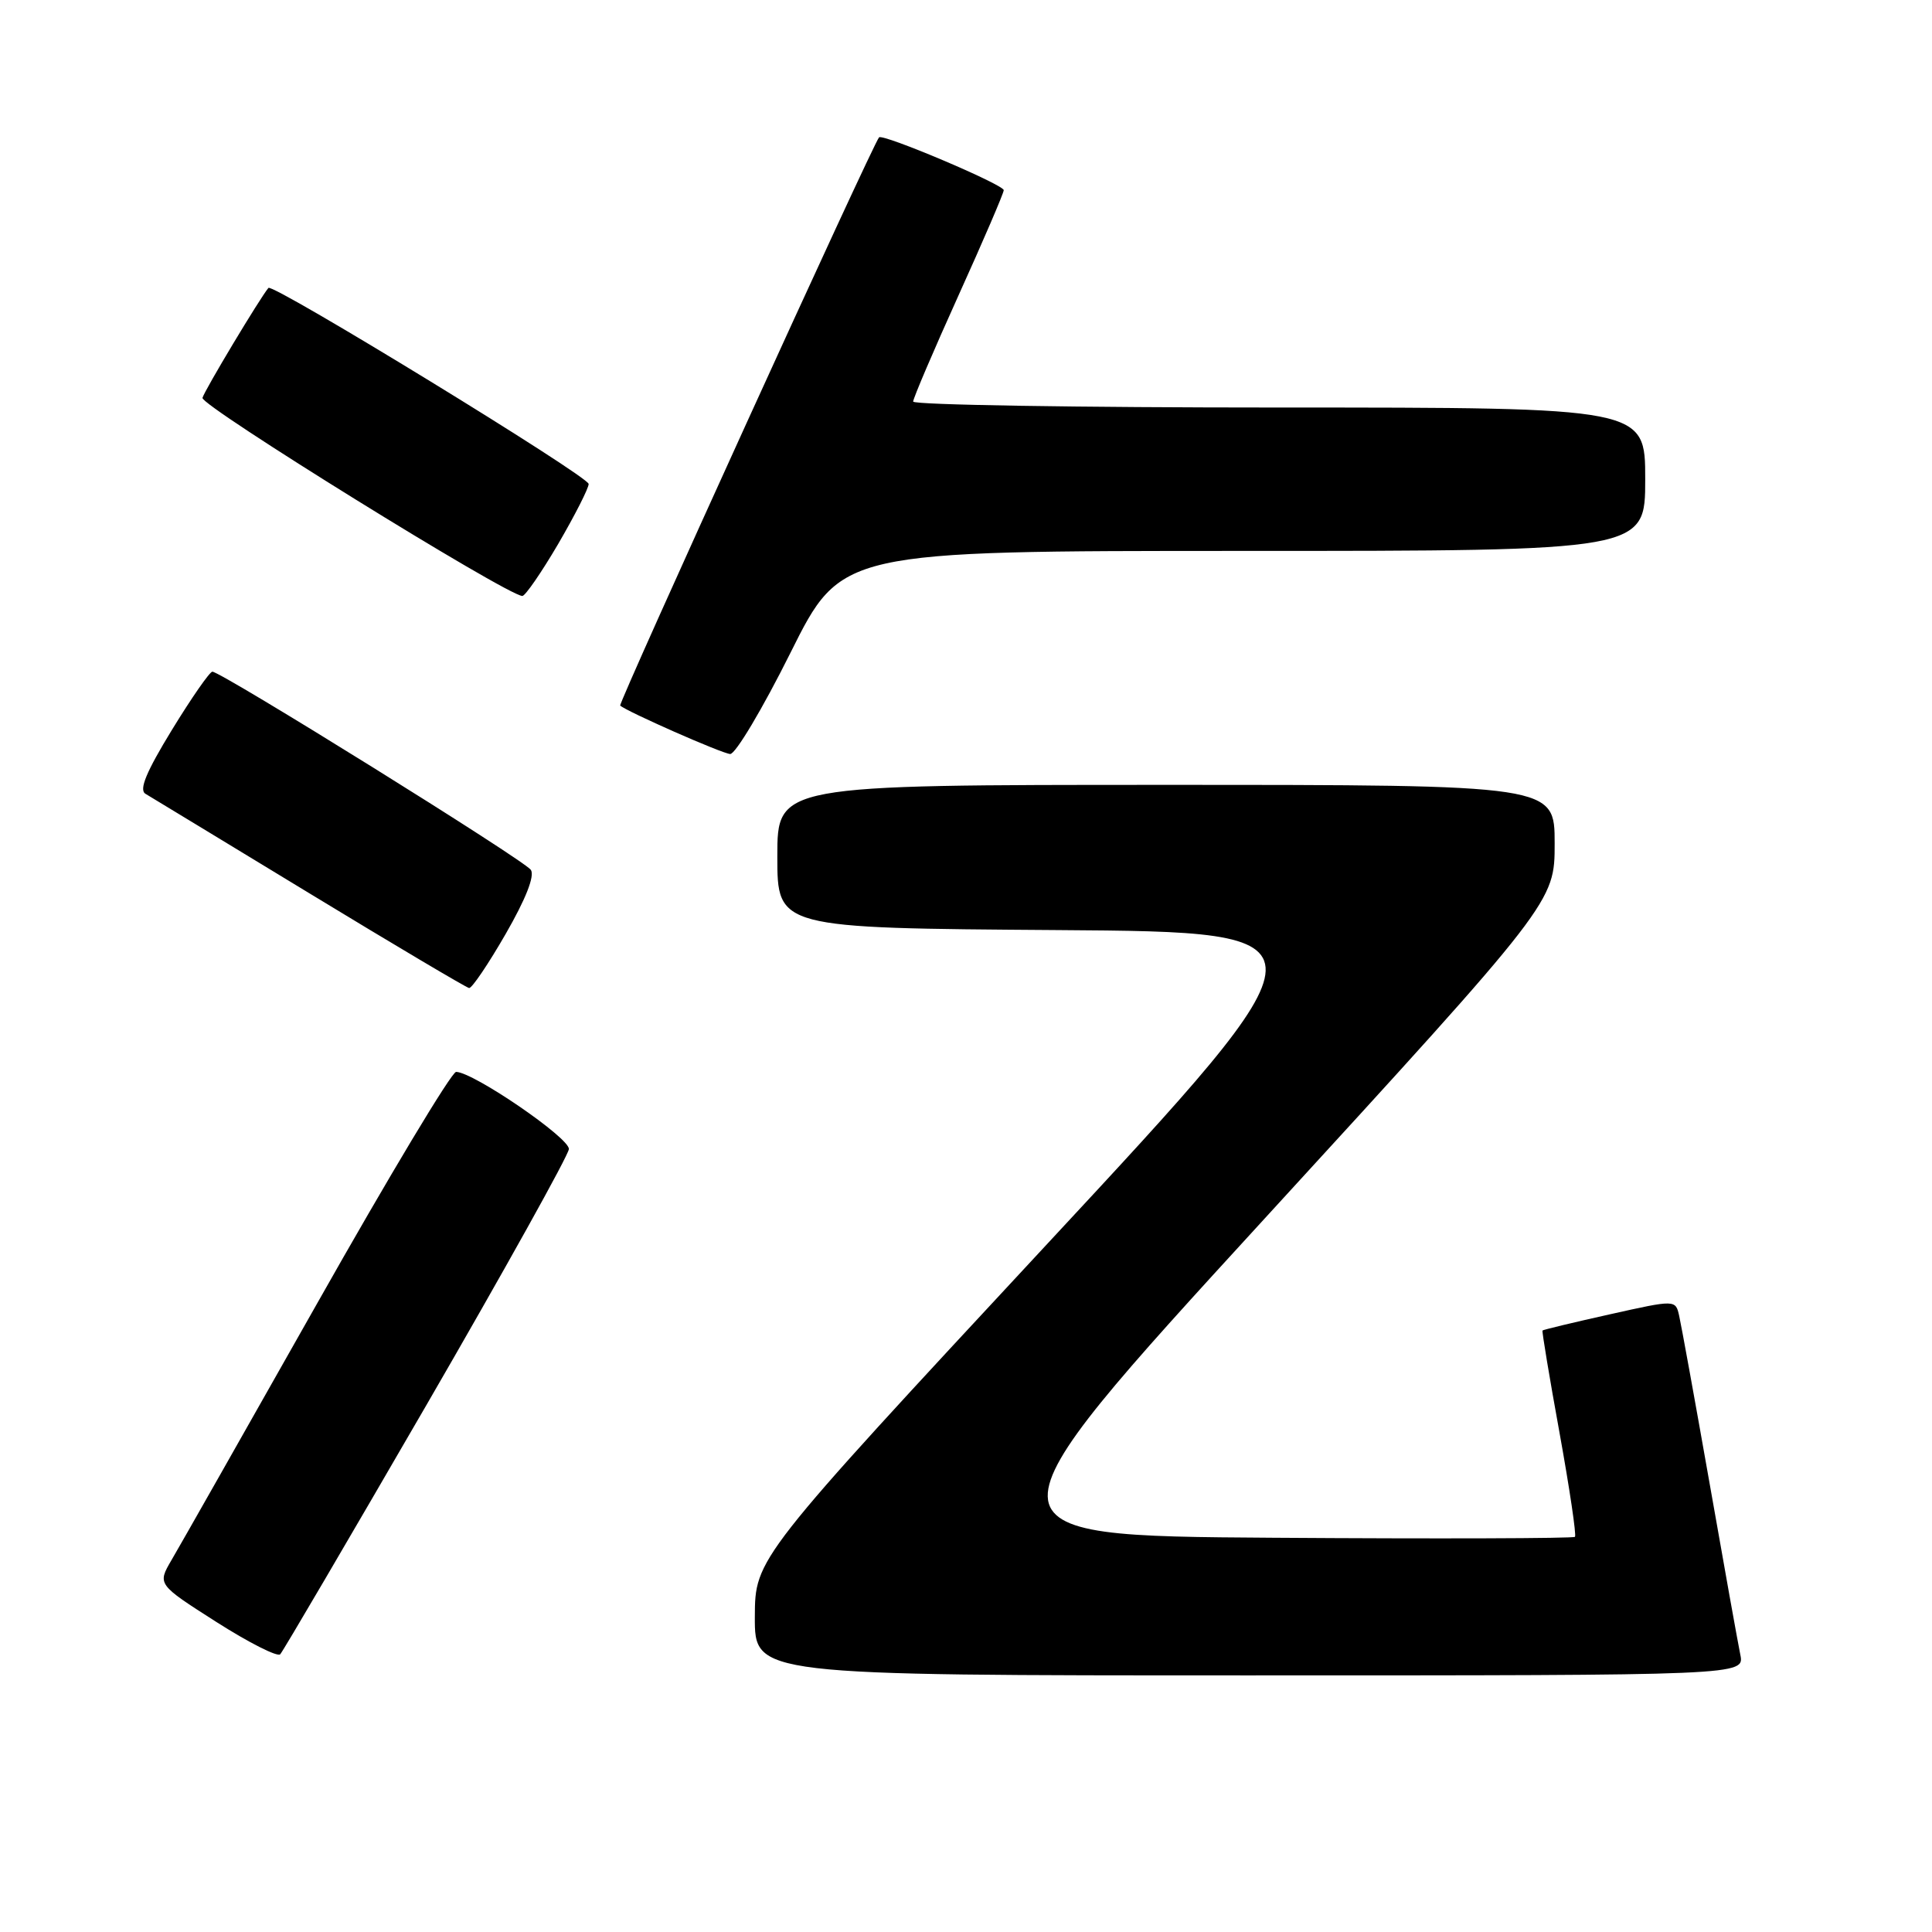 <?xml version="1.0" encoding="UTF-8" standalone="no"?>
<!DOCTYPE svg PUBLIC "-//W3C//DTD SVG 1.1//EN" "http://www.w3.org/Graphics/SVG/1.1/DTD/svg11.dtd" >
<svg xmlns="http://www.w3.org/2000/svg" xmlns:xlink="http://www.w3.org/1999/xlink" version="1.1" viewBox="0 0 256 256">
 <g >
 <path fill="currentColor"
d=" M 230.60 219.25 C 230.29 217.74 228.45 207.50 226.52 196.50 C 224.58 185.50 222.77 175.54 222.50 174.36 C 222.02 172.21 222.02 172.21 213.29 174.16 C 208.49 175.23 204.49 176.19 204.39 176.30 C 204.30 176.41 205.31 182.52 206.65 189.88 C 207.98 197.24 208.90 203.43 208.69 203.64 C 208.48 203.85 190.48 203.91 168.69 203.76 C 129.07 203.50 129.07 203.50 167.53 161.51 C 206.00 119.52 206.00 119.52 206.00 111.76 C 206.00 104.00 206.00 104.00 154.50 104.00 C 103.00 104.00 103.00 104.00 103.00 113.49 C 103.00 122.98 103.00 122.98 140.08 123.24 C 177.16 123.50 177.16 123.50 138.60 165.00 C 100.05 206.50 100.05 206.50 100.02 214.25 C 100.00 222.00 100.00 222.00 165.58 222.00 C 231.16 222.00 231.16 222.00 230.60 219.25 Z  M 56.52 186.15 C 66.82 168.36 75.31 153.11 75.38 152.26 C 75.49 150.80 62.78 142.09 60.44 142.03 C 59.85 142.01 51.55 155.84 42.00 172.75 C 32.44 189.66 23.77 204.95 22.73 206.71 C 20.85 209.93 20.85 209.93 28.67 214.92 C 32.97 217.66 36.78 219.59 37.13 219.20 C 37.49 218.82 46.21 203.94 56.52 186.15 Z  M 67.00 123.76 C 69.66 119.14 70.88 116.06 70.34 115.26 C 69.49 113.99 29.31 89.00 28.14 89.00 C 27.79 89.00 25.37 92.48 22.77 96.73 C 19.39 102.26 18.39 104.65 19.27 105.18 C 19.95 105.58 29.72 111.52 41.00 118.37 C 52.28 125.23 61.80 130.87 62.16 130.92 C 62.53 130.96 64.71 127.74 67.00 123.76 Z  M 104.74 86.50 C 111.47 73.00 111.47 73.00 164.73 73.00 C 218.00 73.00 218.00 73.00 218.00 63.50 C 218.00 54.00 218.00 54.00 169.50 54.00 C 142.82 54.00 121.00 53.65 121.00 53.21 C 121.00 52.78 123.70 46.46 127.00 39.16 C 130.30 31.87 133.00 25.59 133.00 25.20 C 133.00 24.46 116.99 17.68 116.48 18.20 C 115.71 18.98 81.89 93.22 82.18 93.49 C 83.01 94.27 95.64 99.84 96.75 99.91 C 97.44 99.96 101.04 93.92 104.74 86.50 Z  M 73.96 72.08 C 76.18 68.27 78.00 64.69 78.00 64.13 C 78.00 63.12 36.13 37.49 35.57 38.15 C 34.46 39.46 27.09 51.74 26.83 52.72 C 26.55 53.74 67.11 78.87 69.21 78.97 C 69.59 78.98 71.73 75.88 73.96 72.08 Z "/>
</g>
</svg>